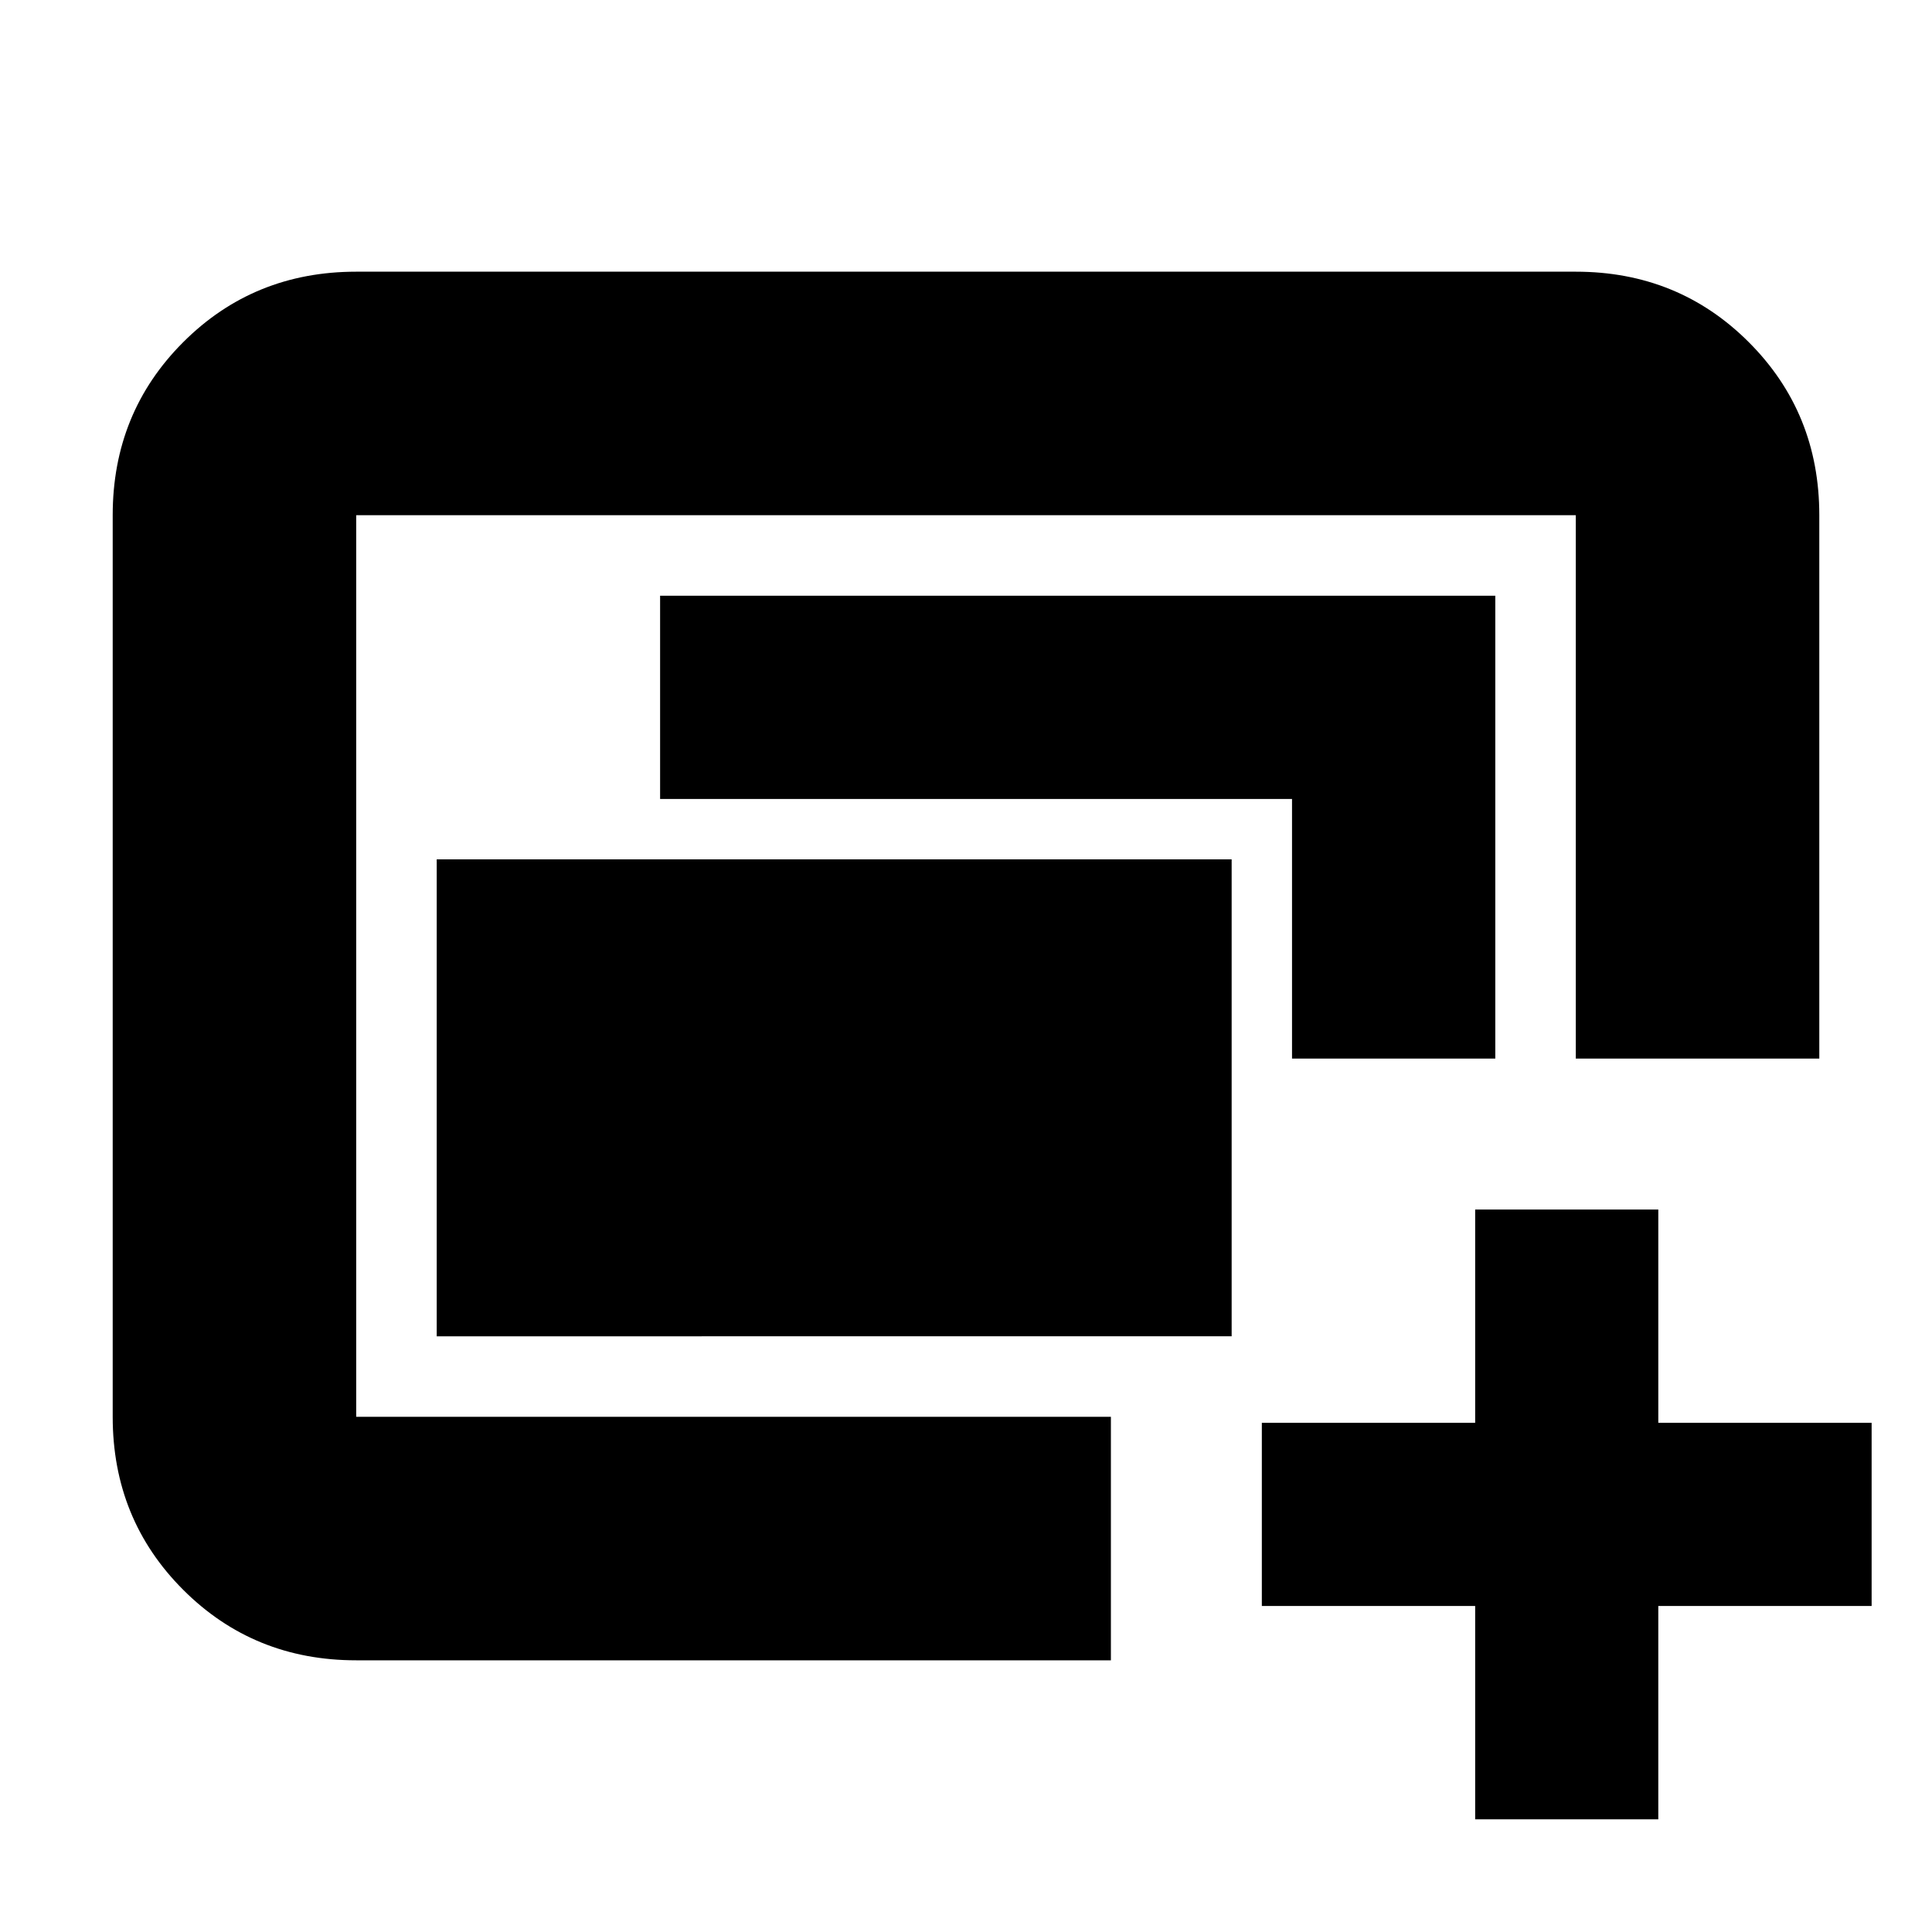 <svg xmlns="http://www.w3.org/2000/svg" height="24" viewBox="0 -960 960 960" width="24"><path d="M177-256v-448 448Zm40-40v-237h395v237H217Zm-40 161q-50.94 0-85.97-35.03T56-256v-448q0-50.94 35.03-85.97T177-825h606q50.94 0 85.97 35.03T904-704v270H783v-270H177v448h375v121H177Zm465-299v-129H328v-101h415v230H642Zm91 378v-106H627v-91h106v-106h91v106h106v91H824v106h-91Z"/></svg>